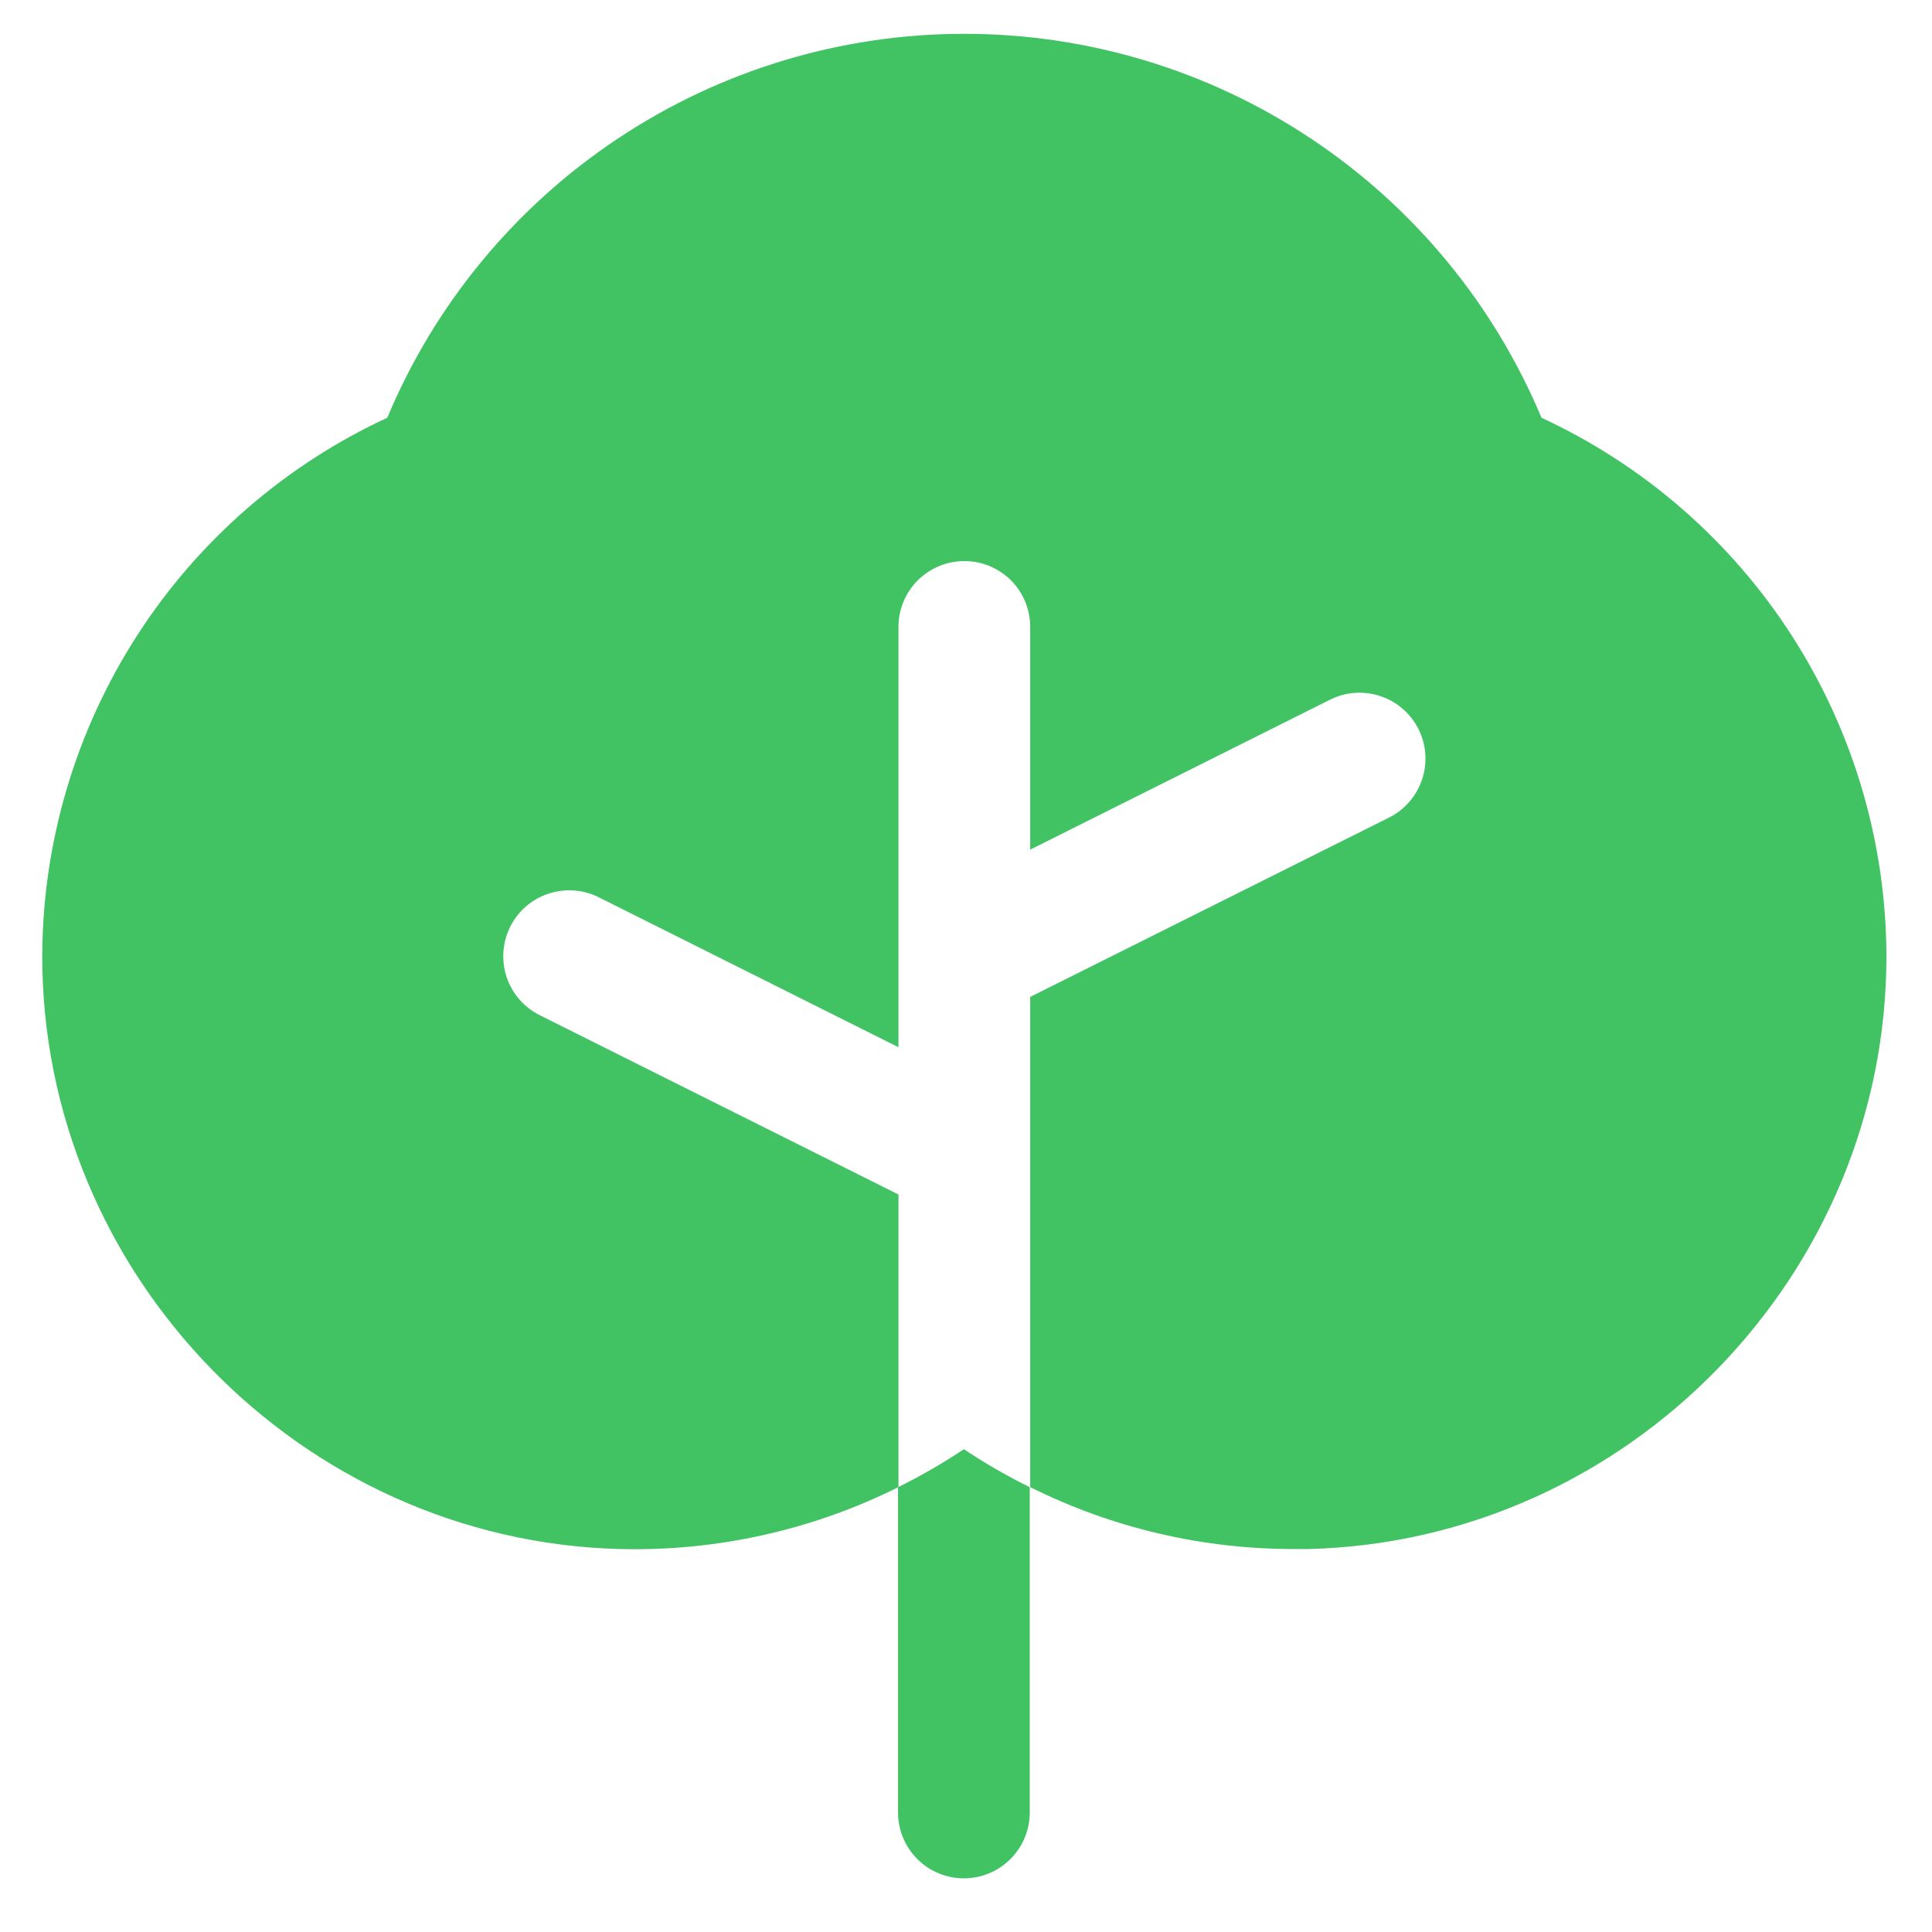 <svg width="22" height="22" viewBox="0 0 22 22" fill="none" xmlns="http://www.w3.org/2000/svg">
<path d="M10.976 16.502C10.735 16.663 10.485 16.807 10.226 16.935V20.639C10.226 20.838 10.305 21.028 10.445 21.169C10.586 21.31 10.777 21.389 10.976 21.389C11.175 21.389 11.366 21.31 11.506 21.169C11.647 21.028 11.726 20.838 11.726 20.639V16.935C11.467 16.807 11.216 16.663 10.976 16.502Z" fill="#41C364"/>
<path d="M17.553 4.757C17.011 3.462 16.098 2.356 14.928 1.578C13.759 0.8 12.386 0.385 10.981 0.385C9.577 0.385 8.204 0.8 7.035 1.578C5.865 2.356 4.952 3.462 4.41 4.757C3.242 5.298 2.253 6.16 1.557 7.243C0.862 8.325 0.488 9.583 0.481 10.87C0.471 14.509 3.421 17.545 7.057 17.639C8.157 17.667 9.247 17.425 10.231 16.934V13.602L6.146 11.56C5.968 11.471 5.832 11.315 5.769 11.126C5.707 10.937 5.721 10.731 5.81 10.553C5.899 10.375 6.055 10.239 6.244 10.177C6.433 10.114 6.639 10.128 6.817 10.217L10.231 11.925V7.139C10.231 6.94 10.31 6.749 10.451 6.608C10.592 6.468 10.783 6.389 10.981 6.389C11.18 6.389 11.371 6.468 11.512 6.608C11.652 6.749 11.731 6.94 11.731 7.139V9.675L15.146 7.967C15.234 7.923 15.33 7.897 15.428 7.89C15.527 7.883 15.625 7.895 15.719 7.927C15.812 7.958 15.899 8.007 15.973 8.072C16.048 8.136 16.109 8.215 16.153 8.303C16.197 8.391 16.223 8.487 16.23 8.585C16.237 8.684 16.225 8.782 16.193 8.876C16.162 8.969 16.113 9.056 16.048 9.13C15.984 9.205 15.905 9.266 15.817 9.31L11.731 11.352V16.934C12.663 17.399 13.69 17.64 14.731 17.639H14.906C18.541 17.545 21.492 14.511 21.481 10.872C21.475 9.585 21.102 8.326 20.407 7.243C19.711 6.16 18.721 5.298 17.553 4.757Z" fill="#41C364"/>
</svg>
